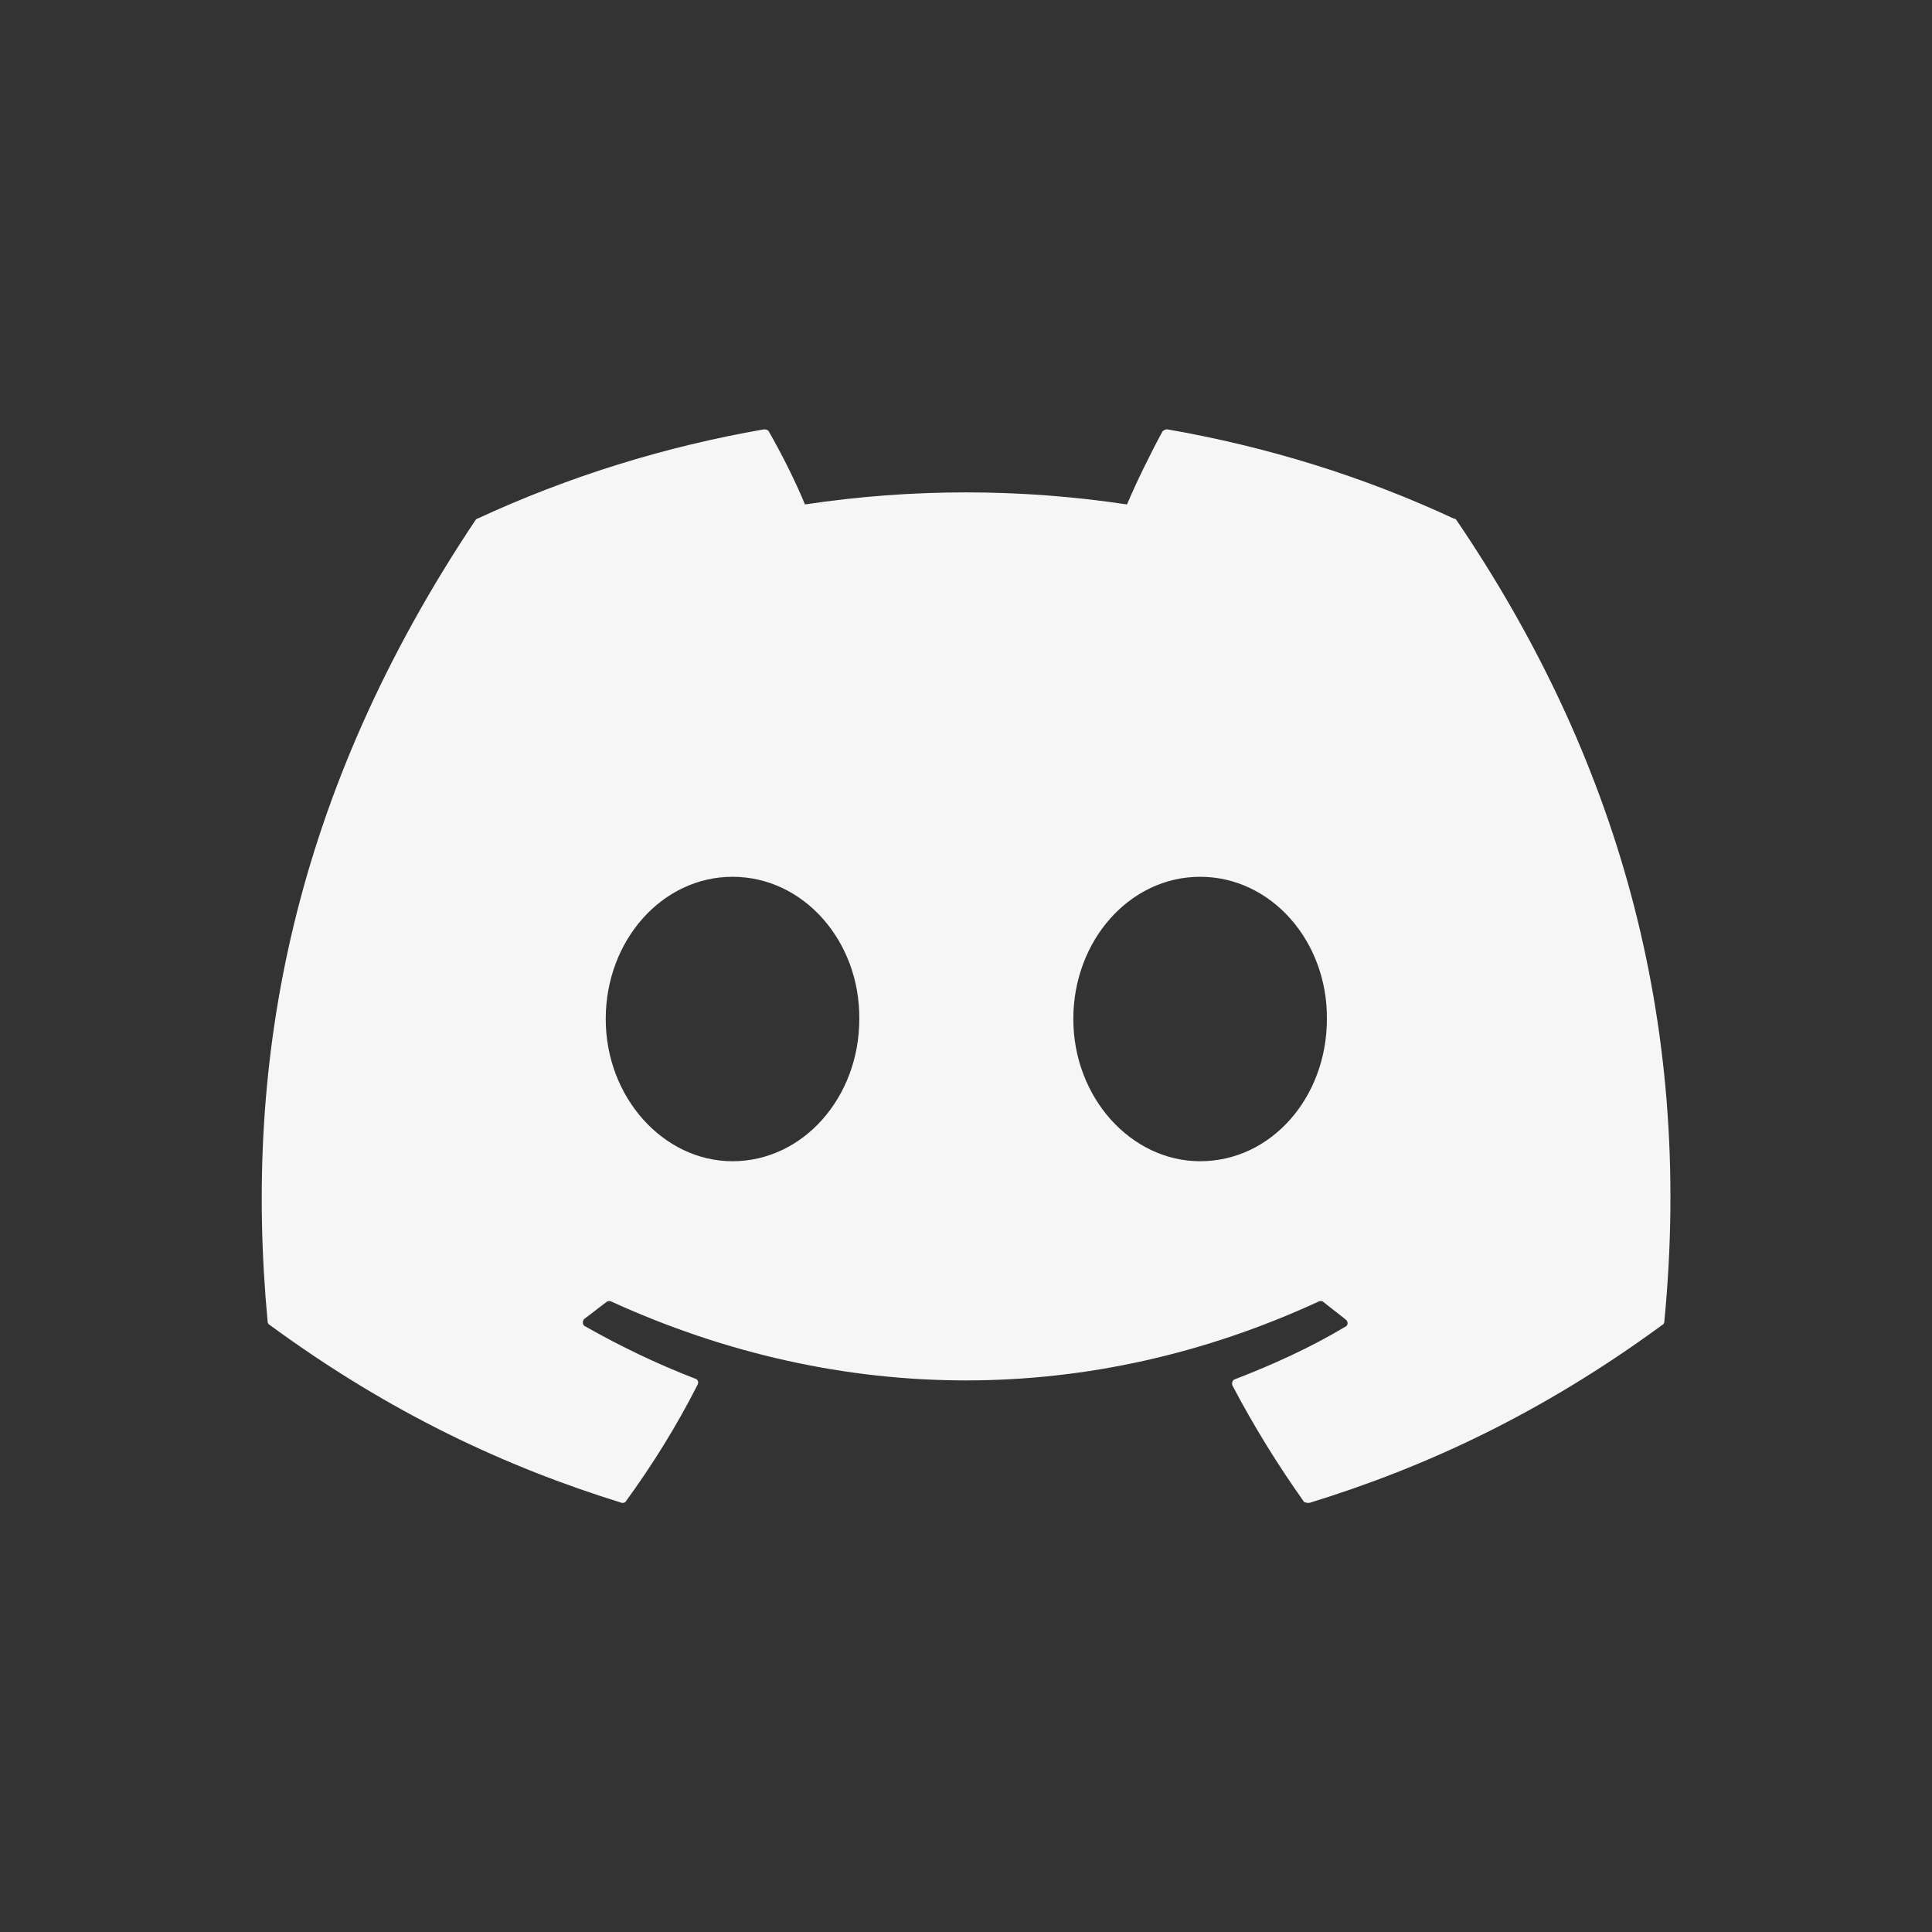 <svg width="40" height="40" viewBox="0 0 40 40" fill="none" xmlns="http://www.w3.org/2000/svg">
<rect x="0" y="0" width="40" height="40" fill="#333333" stroke="none"/>
<path d="M30.097 10.736C28.25 9.875 26.25 9.25 24.166 8.889C24.13 8.889 24.095 8.904 24.069 8.931C23.819 9.389 23.527 9.986 23.333 10.444C21.123 10.111 18.876 10.111 16.666 10.444C16.472 9.972 16.18 9.389 15.916 8.931C15.902 8.903 15.861 8.889 15.819 8.889C13.736 9.25 11.75 9.875 9.889 10.736C9.875 10.736 9.861 10.75 9.847 10.764C6.069 16.417 5.028 21.917 5.541 27.361C5.541 27.389 5.555 27.417 5.583 27.431C8.083 29.264 10.486 30.375 12.861 31.111C12.902 31.125 12.944 31.111 12.958 31.083C13.514 30.32 14.014 29.514 14.444 28.667C14.472 28.611 14.444 28.556 14.389 28.542C13.597 28.236 12.847 27.875 12.111 27.458C12.055 27.431 12.055 27.347 12.097 27.306C12.25 27.195 12.402 27.07 12.555 26.958C12.583 26.931 12.625 26.931 12.652 26.945C17.43 29.125 22.583 29.125 27.305 26.945C27.333 26.931 27.375 26.931 27.402 26.958C27.555 27.083 27.708 27.195 27.861 27.32C27.916 27.361 27.916 27.445 27.847 27.472C27.125 27.903 26.361 28.25 25.569 28.556C25.514 28.57 25.5 28.639 25.514 28.681C25.958 29.528 26.458 30.333 27 31.097C27.041 31.111 27.083 31.125 27.125 31.111C29.514 30.375 31.916 29.264 34.416 27.431C34.444 27.417 34.458 27.389 34.458 27.361C35.069 21.07 33.444 15.611 30.152 10.764C30.139 10.75 30.125 10.736 30.097 10.736ZM15.166 24.042C13.736 24.042 12.541 22.722 12.541 21.097C12.541 19.472 13.708 18.153 15.166 18.153C16.639 18.153 17.805 19.486 17.791 21.097C17.791 22.722 16.625 24.042 15.166 24.042ZM24.847 24.042C23.416 24.042 22.222 22.722 22.222 21.097C22.222 19.472 23.389 18.153 24.847 18.153C26.319 18.153 27.486 19.486 27.472 21.097C27.472 22.722 26.319 24.042 24.847 24.042Z" fill="#F6F6F6"/>
</svg>
